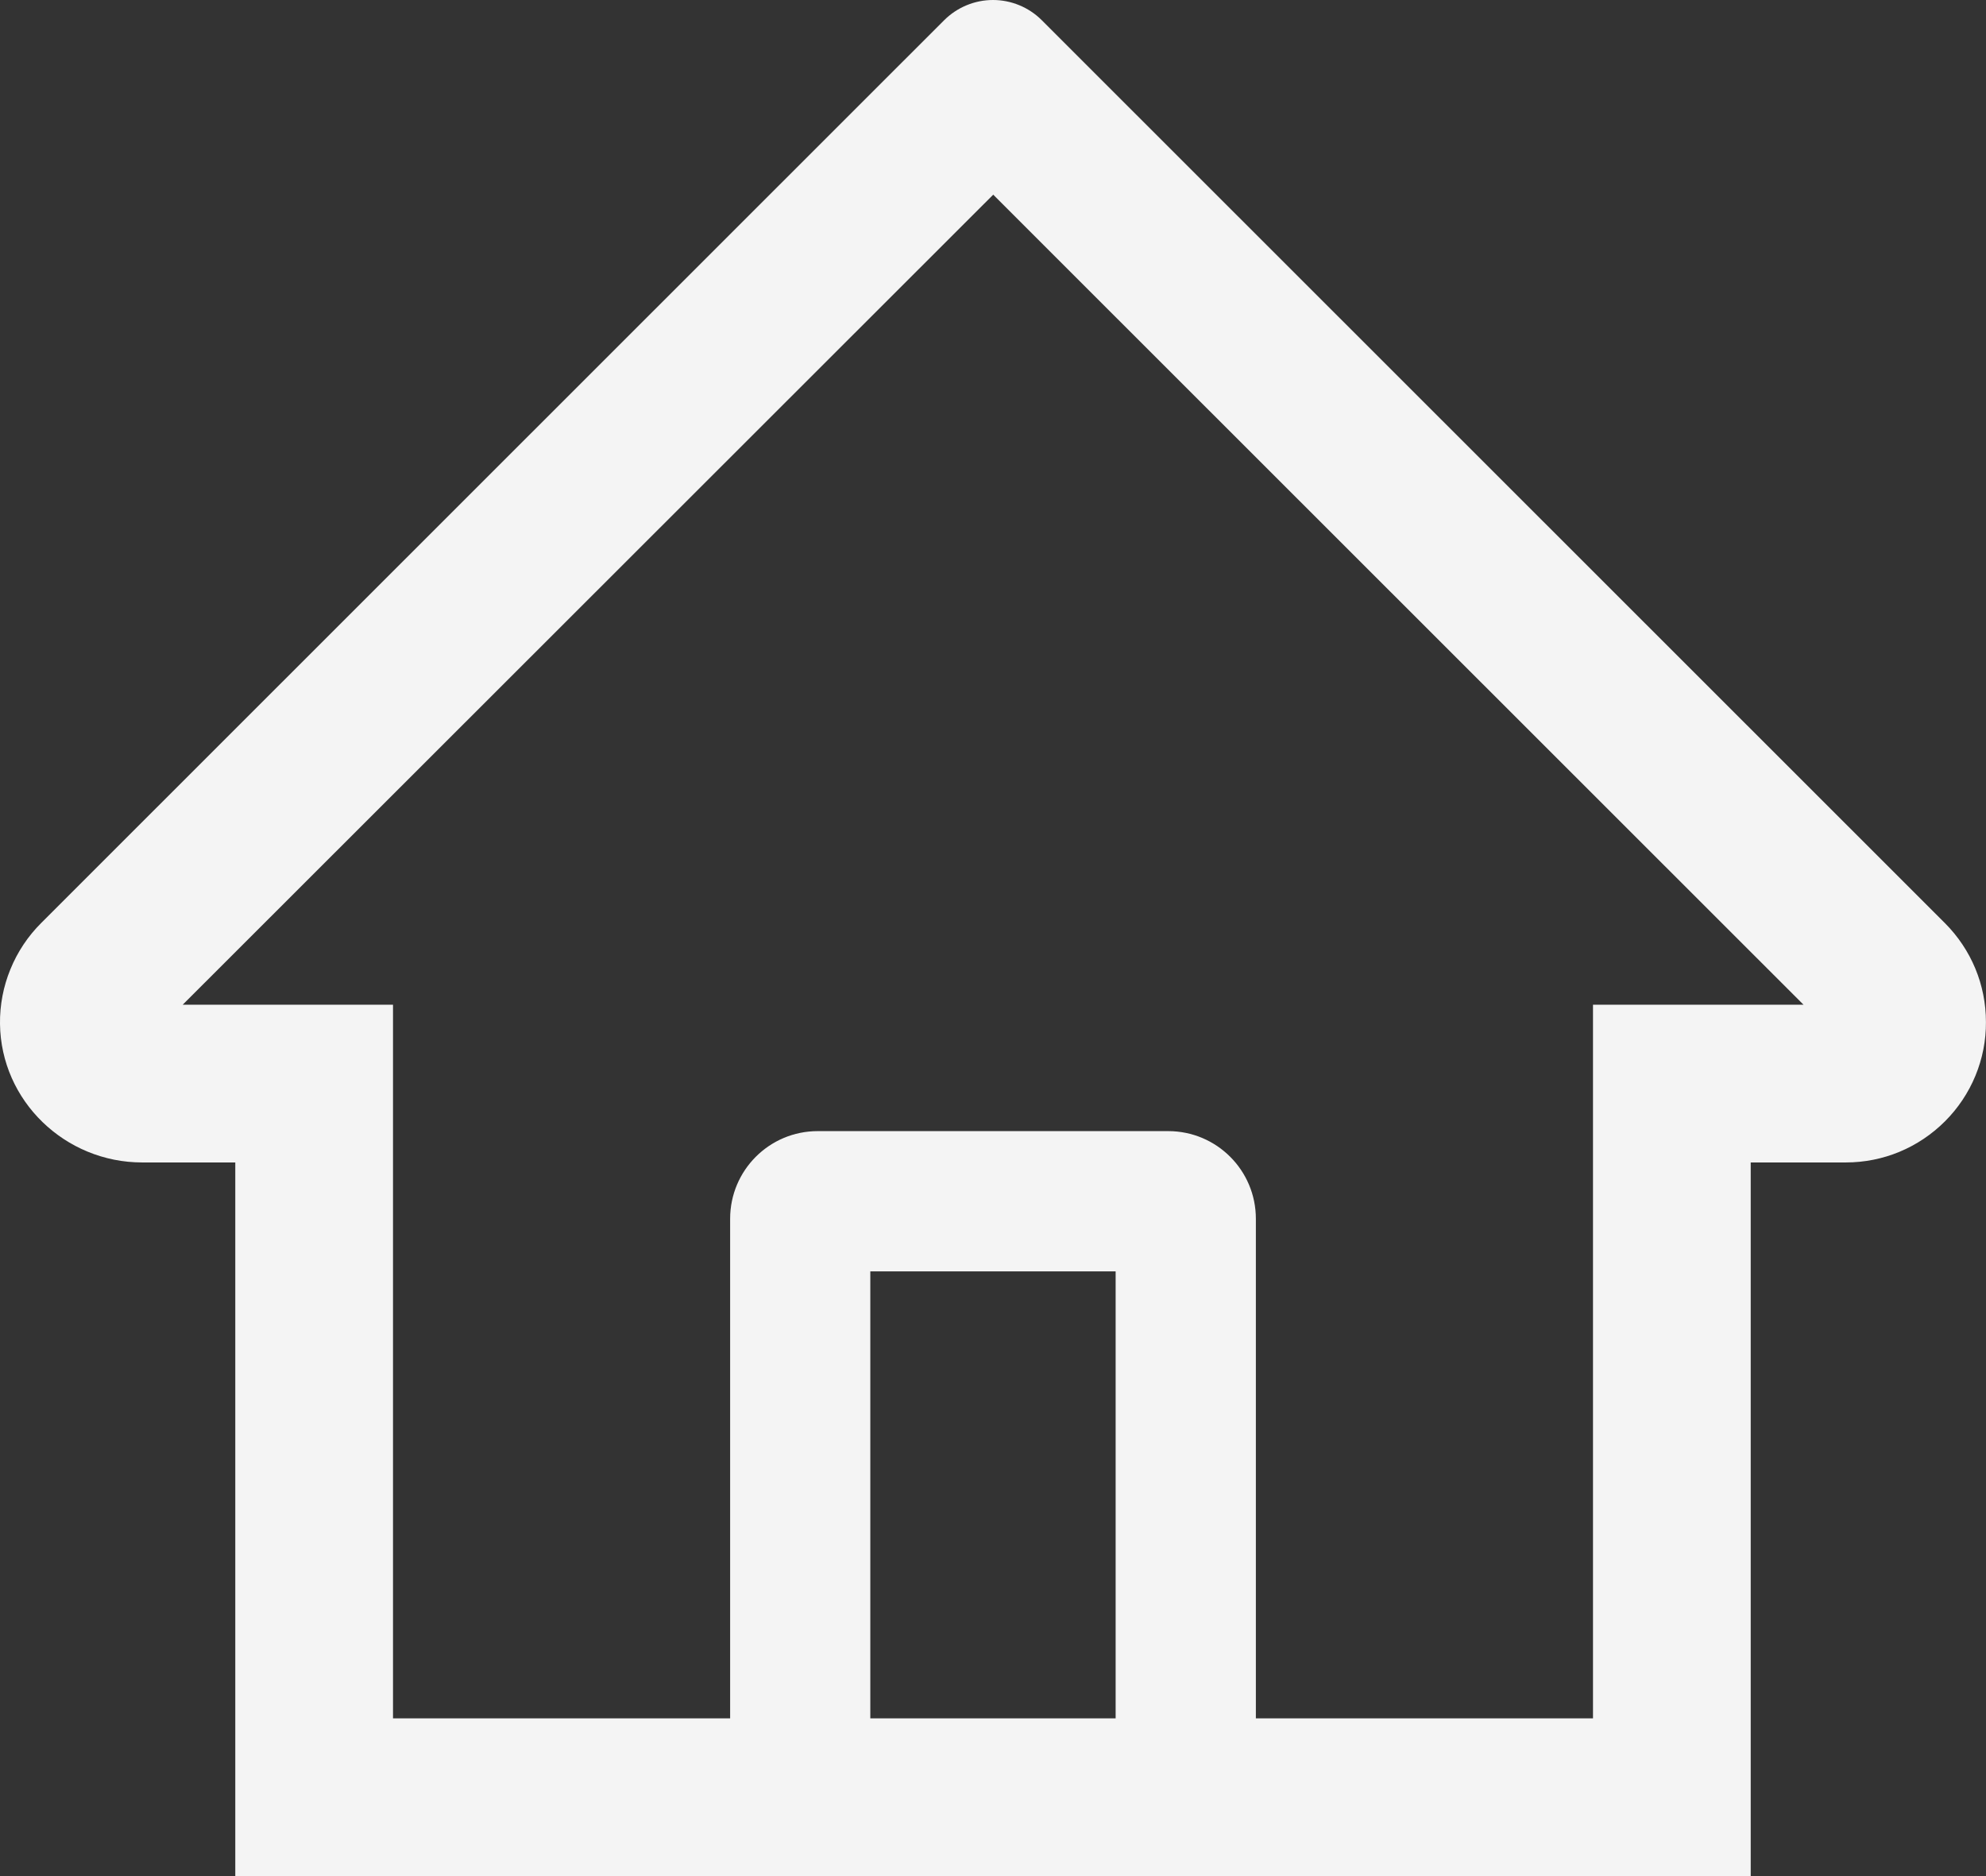 <svg width="36" height="34" viewBox="0 0 36 34" fill="none" xmlns="http://www.w3.org/2000/svg">
<rect x="0" y="0" width="36" height="34" fill="#333333" stroke="none"/>
<path d="M35.253 16.727L19.91 1.392L18.881 0.363C18.647 0.131 18.33 0 18 0C17.669 0 17.353 0.131 17.118 0.363L0.747 16.727C0.507 16.966 0.317 17.251 0.189 17.565C0.06 17.878 -0.004 18.215 0 18.554C0.016 19.951 1.179 21.067 2.577 21.067H4.265V34H31.735V21.067H33.458C34.137 21.067 34.776 20.801 35.257 20.321C35.493 20.085 35.681 19.804 35.808 19.496C35.936 19.187 36.001 18.856 35.999 18.522C35.999 17.847 35.733 17.207 35.253 16.727ZM20.223 31.141H15.776V23.041H20.223V31.141ZM28.876 18.208V31.141H22.765V22.088C22.765 21.21 22.054 20.499 21.176 20.499H14.823C13.946 20.499 13.235 21.21 13.235 22.088V31.141H7.124V18.208H3.312L18.004 3.528L18.921 4.445L32.692 18.208H28.876Z" fill="#F4F4F4"/>
</svg>
